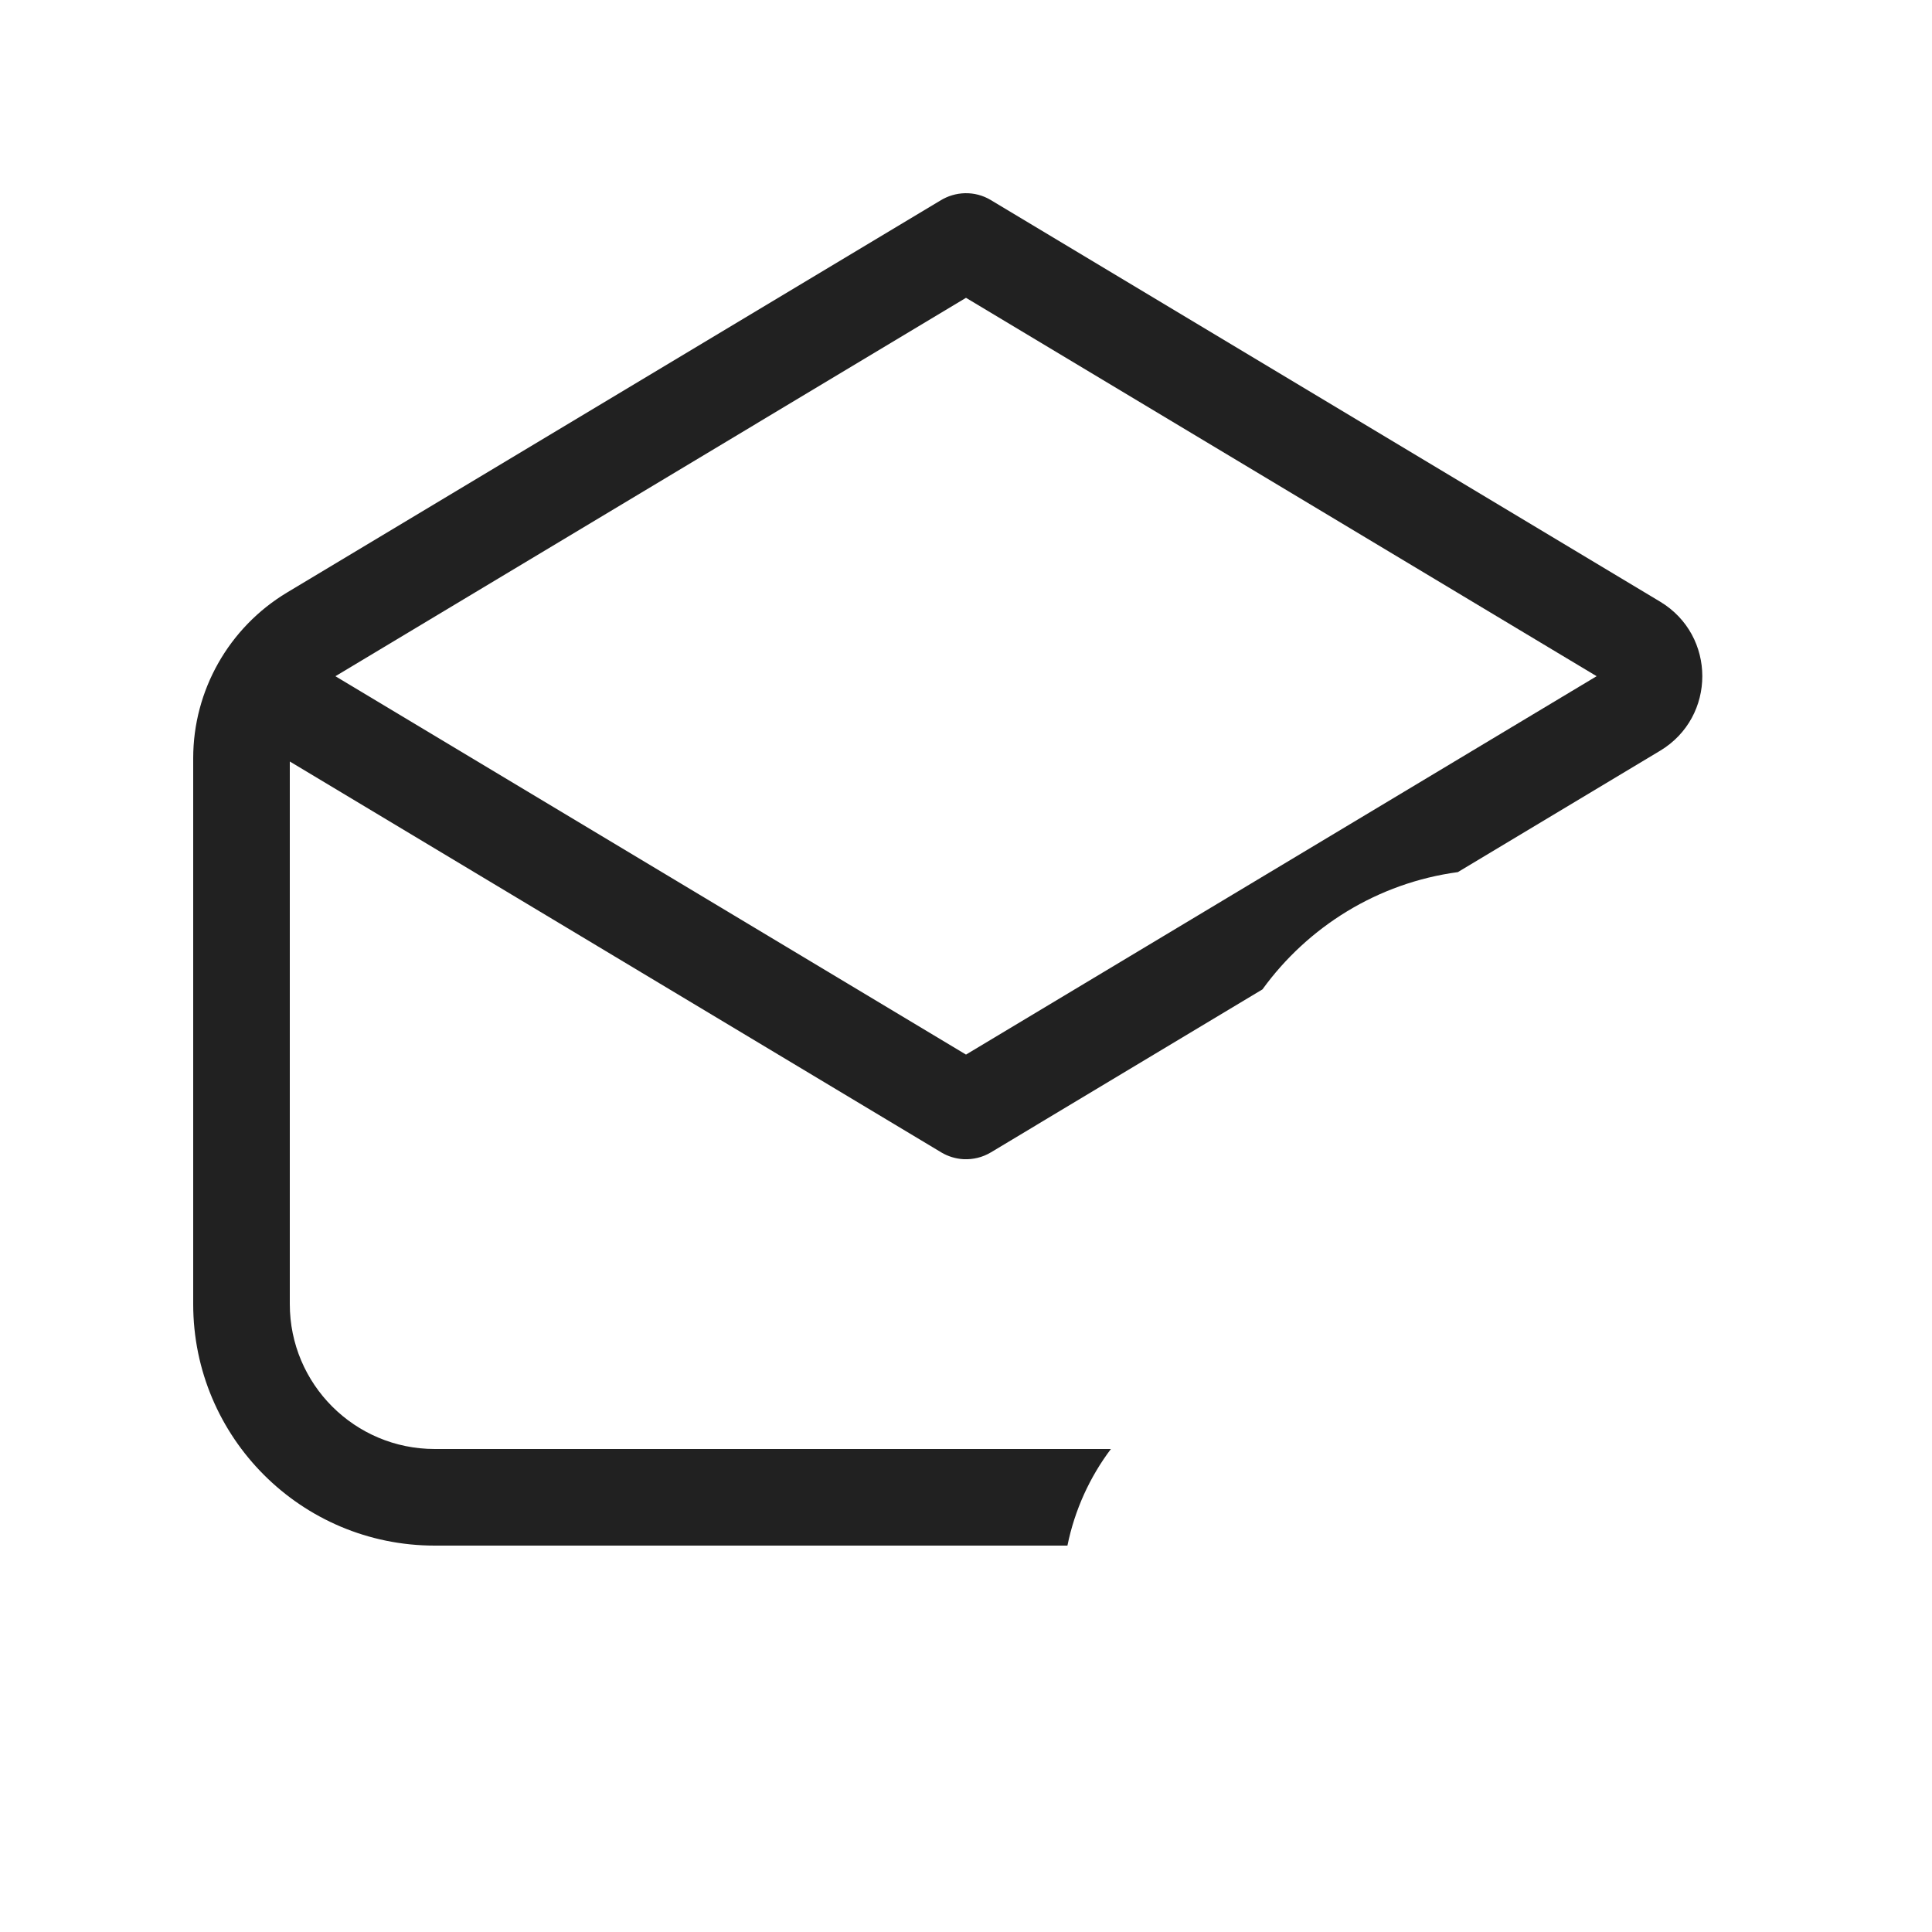 <svg width="20" height="20" viewBox="0 0 20 20" fill="none" xmlns="http://www.w3.org/2000/svg">
<path d="M10 3.083L3.486 6.992L3.472 7L10 10.917L16.528 7L10 3.083ZM9.977 12C9.896 11.996 9.815 11.972 9.743 11.929L3 7.883V13.5C3 14.329 3.672 15 4.5 15H11.5C11.281 15.291 11.125 15.631 11.05 16H4.5C3.119 16 2 14.881 2 13.5V7.849C2 7.147 2.369 6.496 2.971 6.134L9.733 2.077C9.888 1.98 10.09 1.971 10.257 2.071L17.185 6.228C17.768 6.578 17.768 7.422 17.185 7.772L15.092 9.028C14.262 9.14 13.539 9.593 13.069 10.242L10.258 11.929C10.17 11.982 10.072 12.004 9.977 12Z" fill="#212121"/>
</svg>
